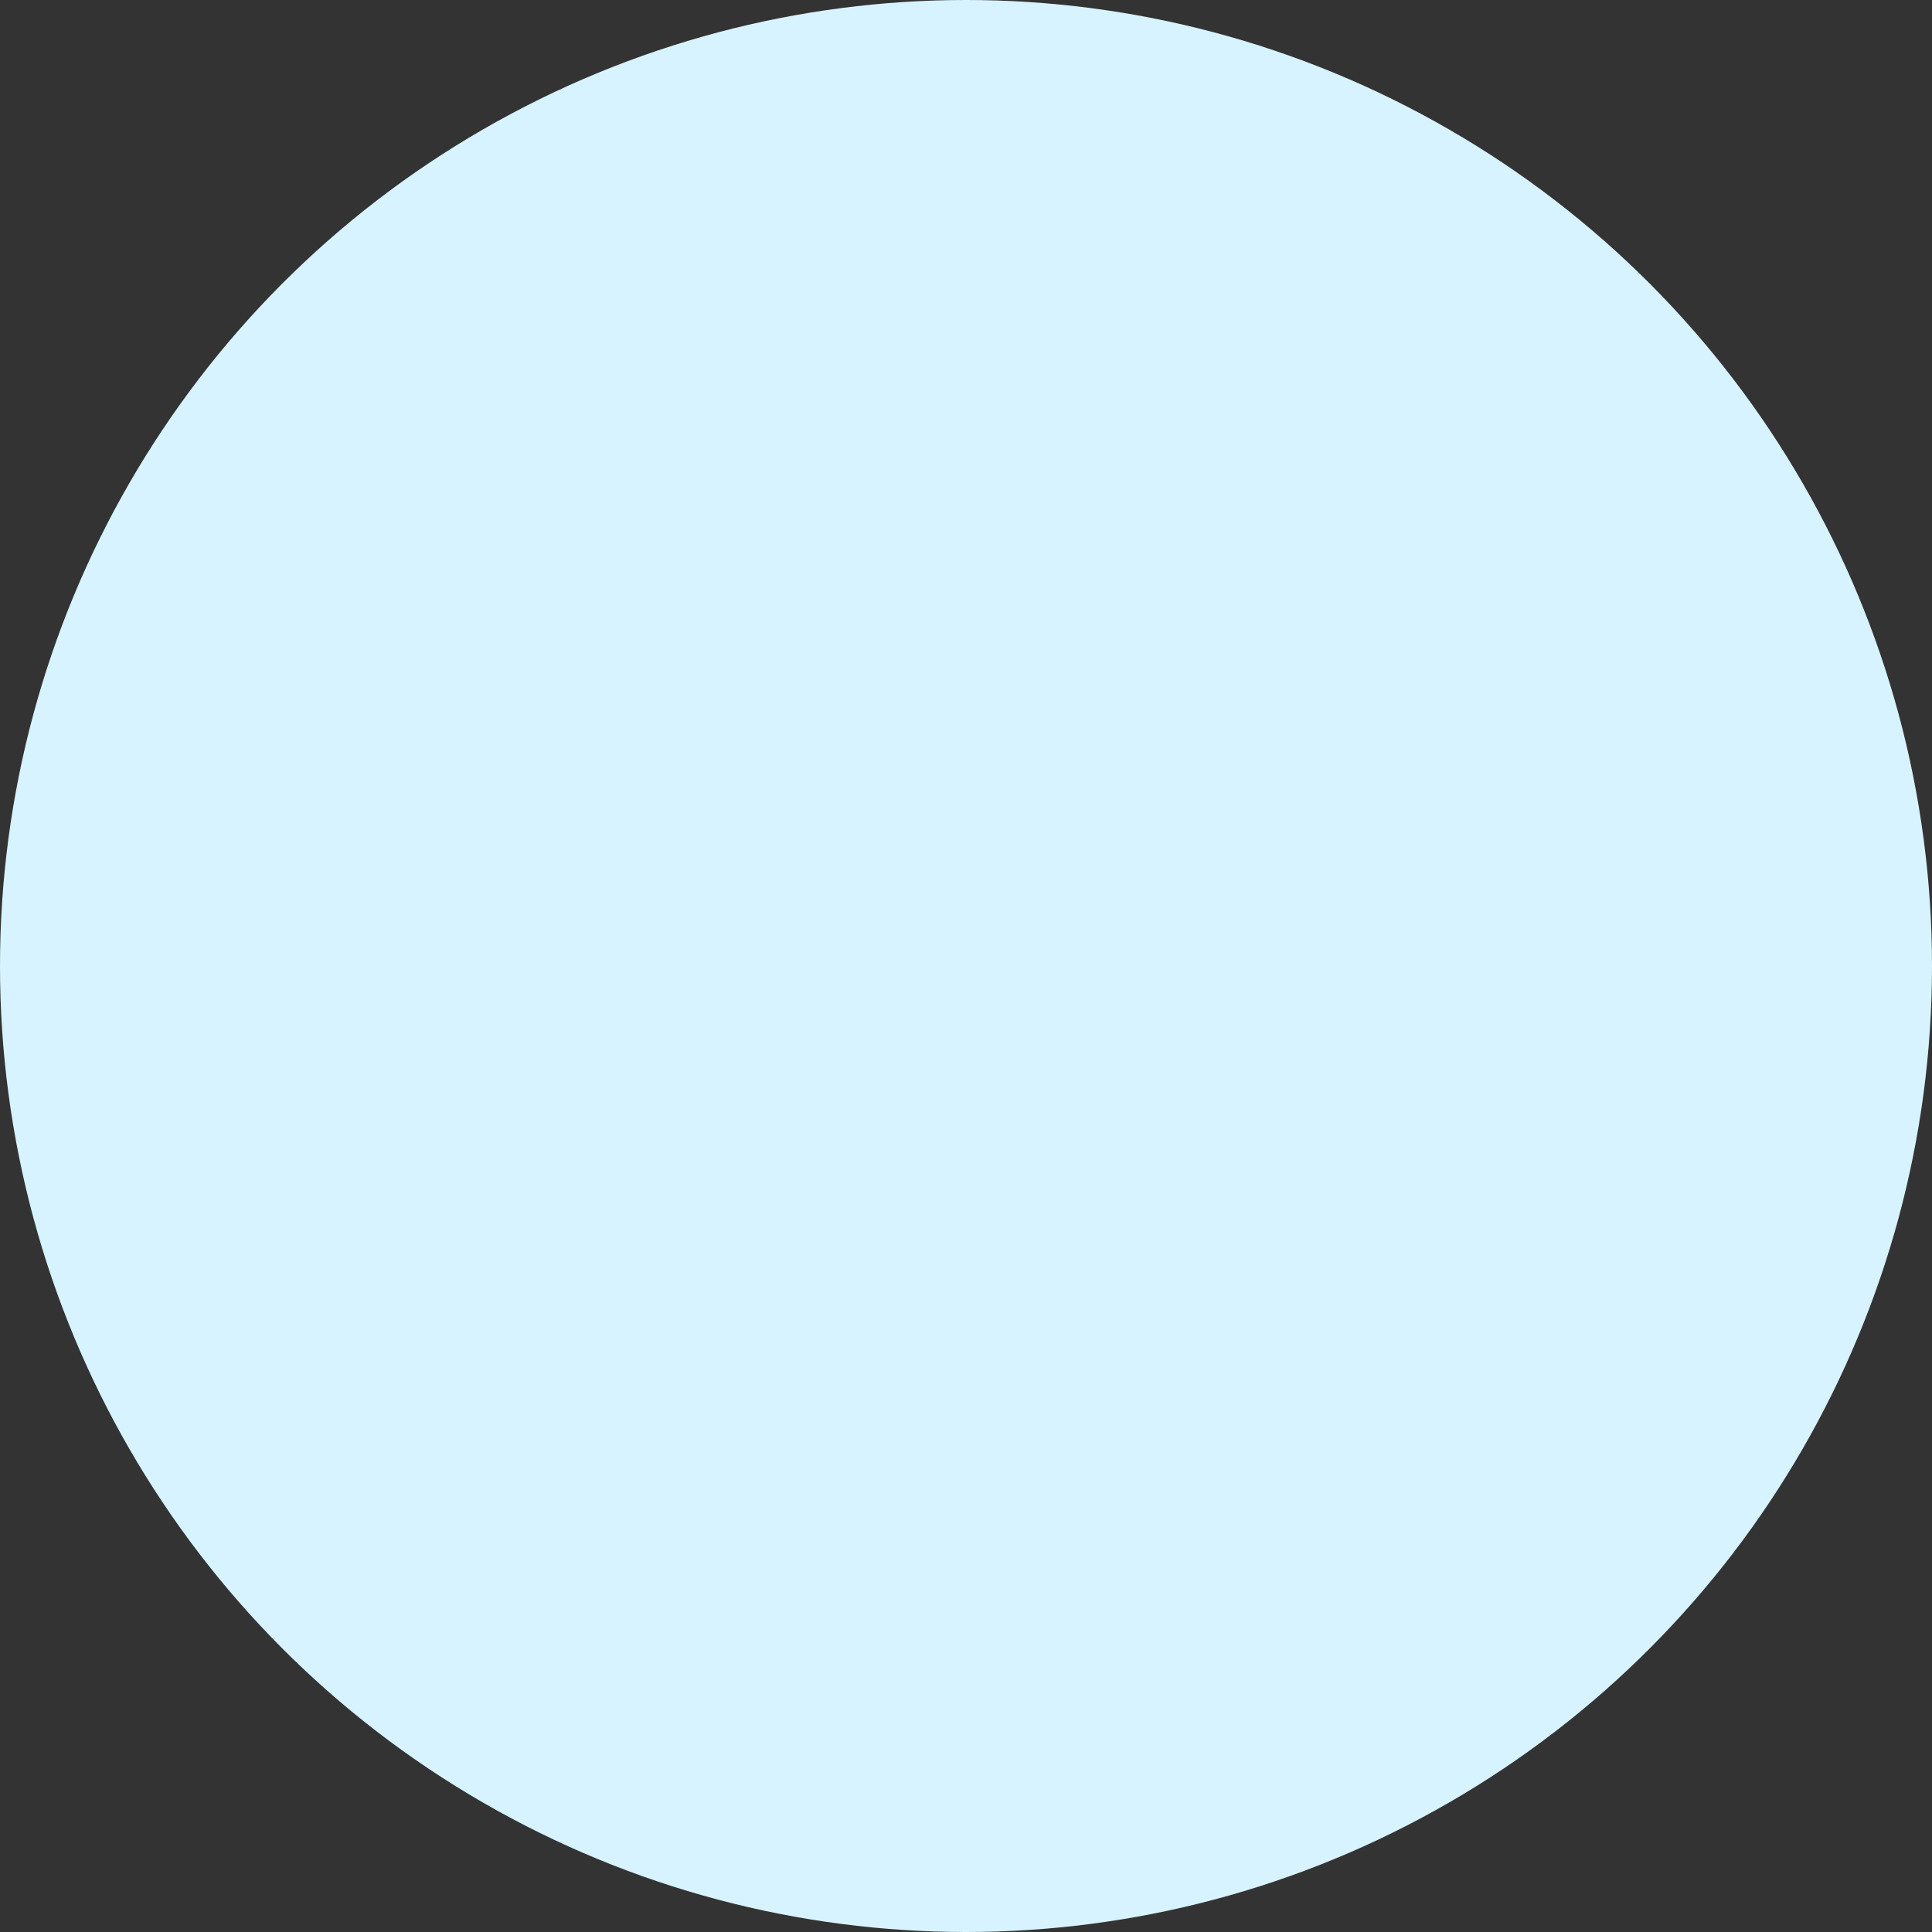 <svg width="71" height="71" viewBox="0 0 71 71" fill="none" xmlns="http://www.w3.org/2000/svg">
<rect x="0" y="0" width="71" height="71" fill="#333333" stroke="none"/>
<circle id="Ellipse 1830" cx="35.5" cy="35.5" r="35.5" fill="#D7F3FF"/>
</svg>
